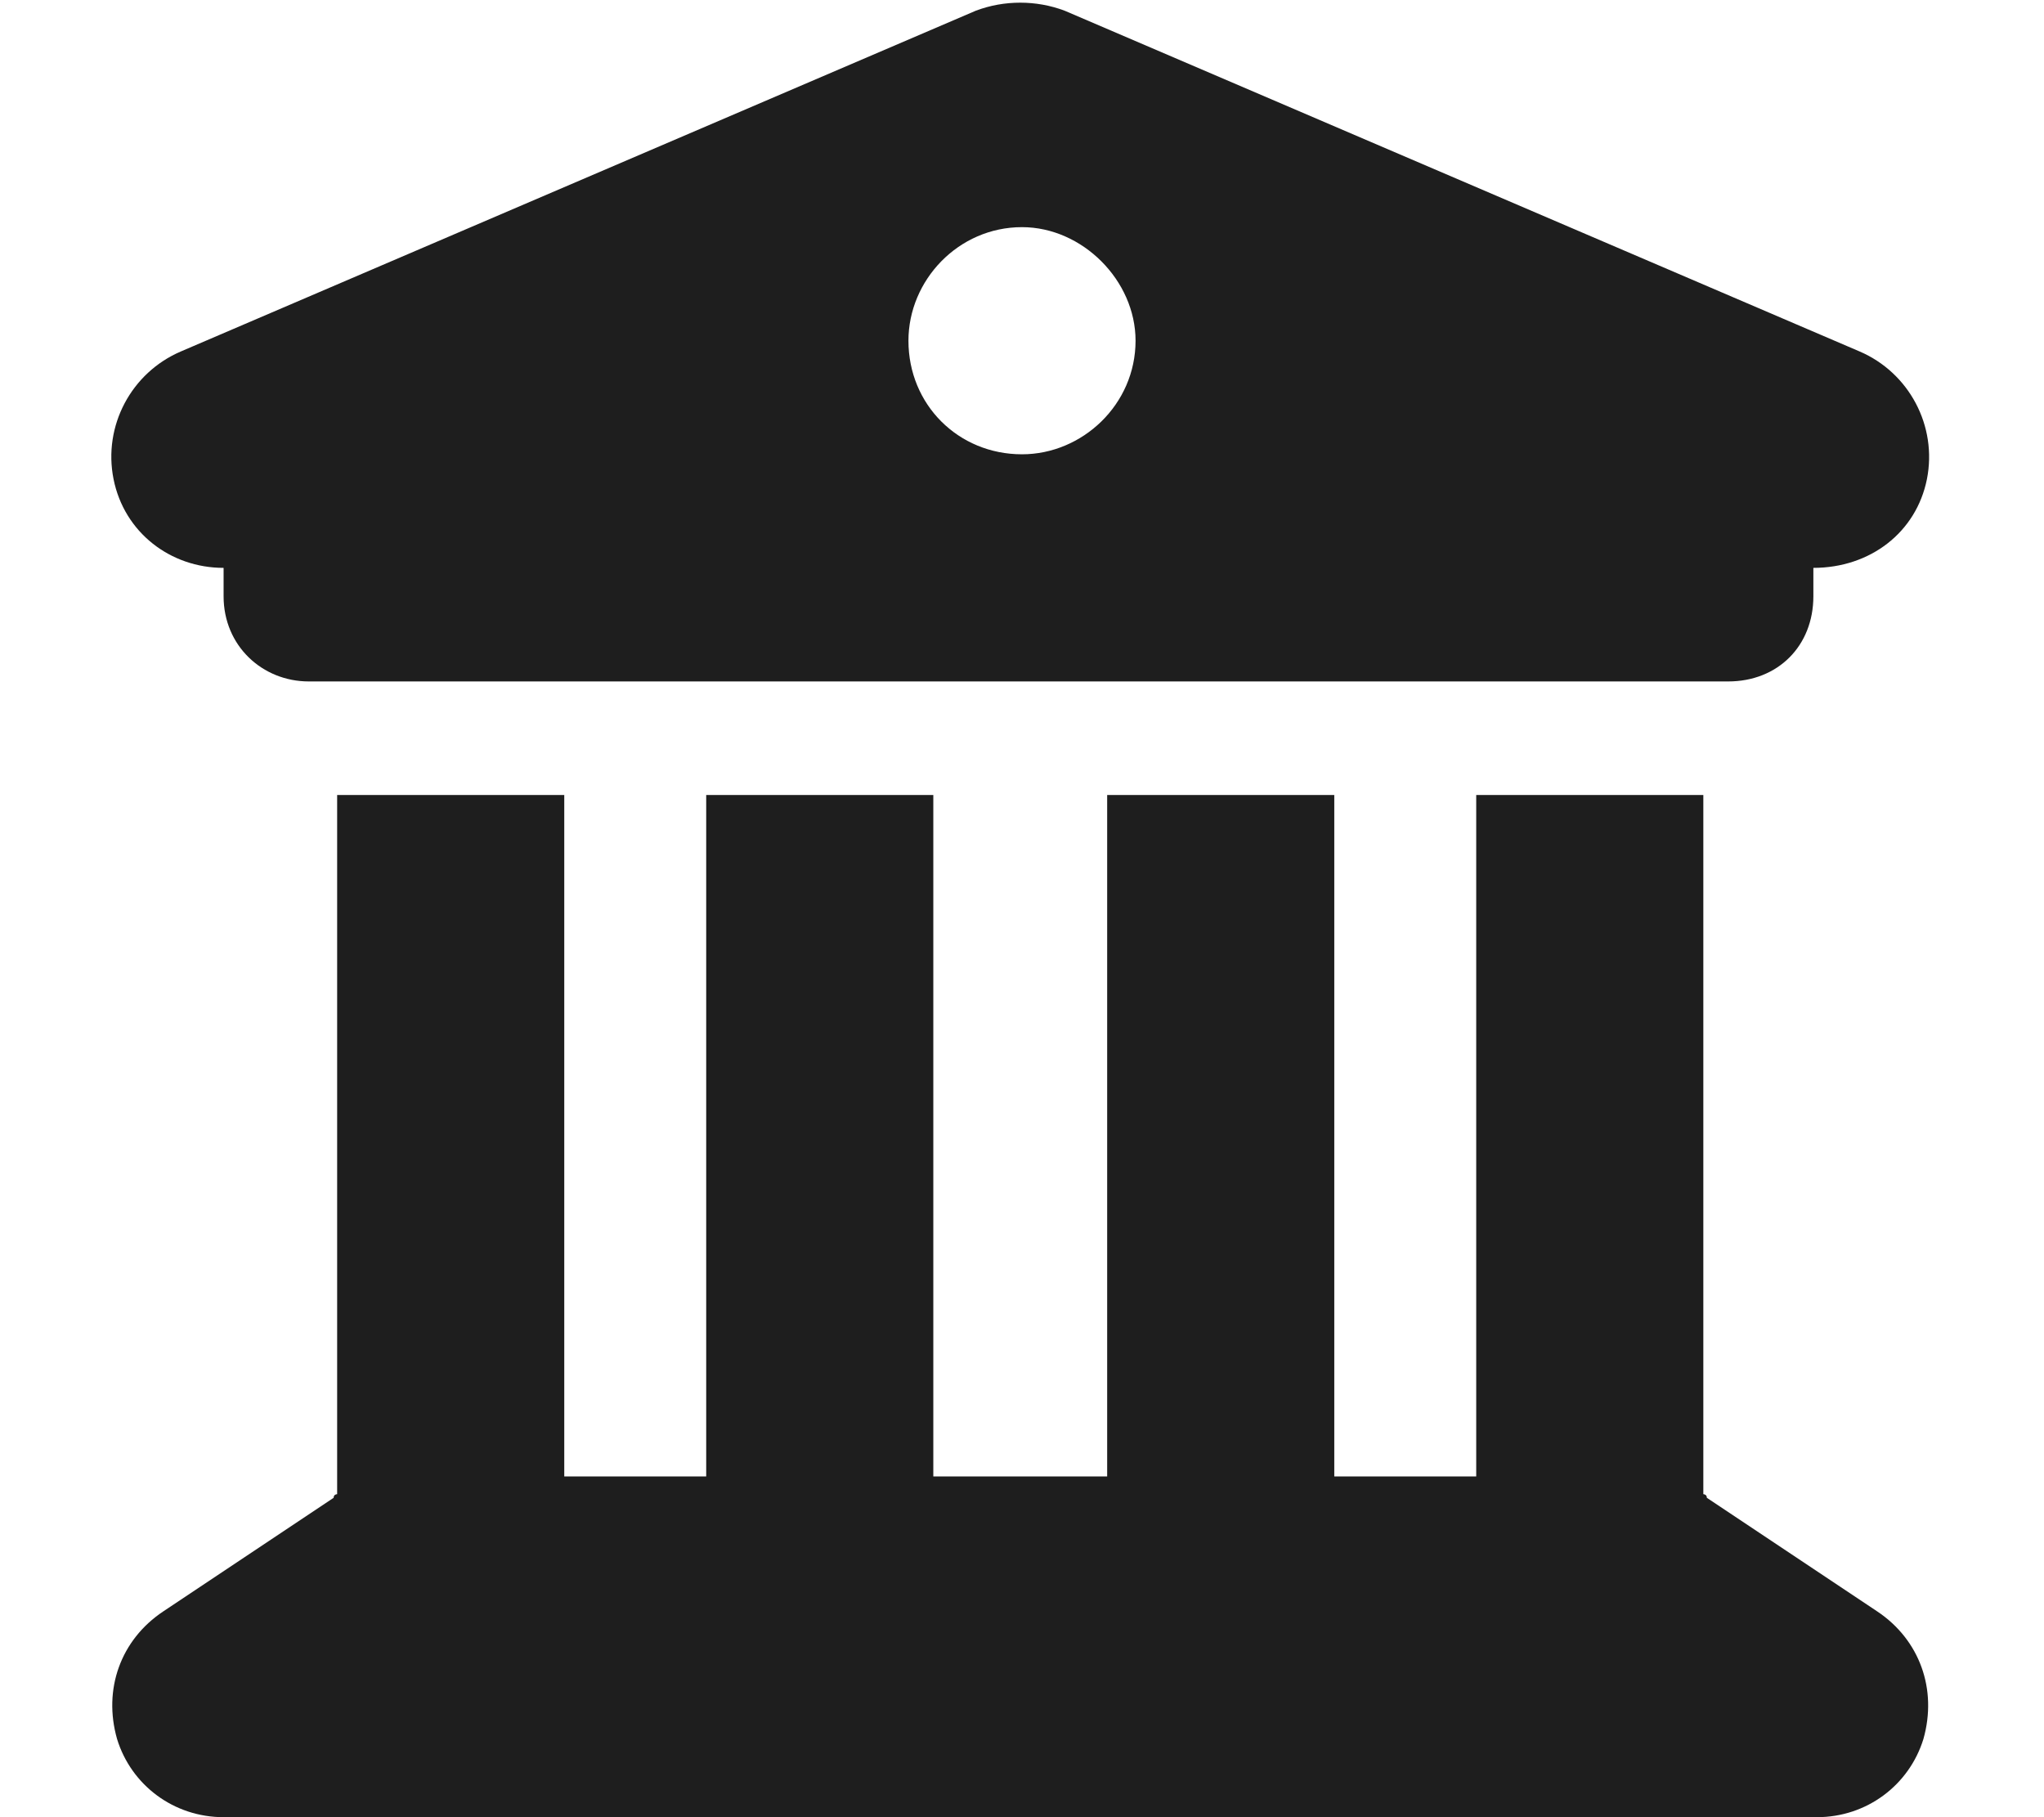 <svg width="18" height="16" viewBox="0 0 18 16" fill="none" xmlns="http://www.w3.org/2000/svg">
<path d="M8.594 0.094C8.844 0 9.125 0 9.375 0.094L16.375 3.094C16.812 3.281 17.062 3.75 16.969 4.219C16.875 4.688 16.469 5 15.969 5V5.25C15.969 5.688 15.656 6 15.219 6H2.719C2.312 6 1.969 5.688 1.969 5.25V5C1.5 5 1.094 4.688 1 4.219C0.906 3.75 1.156 3.281 1.594 3.094L8.594 0.094ZM9 4C9.531 4 10 3.562 10 3C10 2.469 9.531 2 9 2C8.438 2 8 2.469 8 3C8 3.562 8.438 4 9 4ZM4.969 13H6.219V7H8.219V13H9.75V7H11.75V13H13V7H15V13.156C15 13.156 15.031 13.156 15.031 13.188L16.531 14.188C16.906 14.438 17.062 14.875 16.938 15.312C16.812 15.719 16.438 16 16 16H1.969C1.531 16 1.156 15.719 1.031 15.312C0.906 14.875 1.062 14.438 1.438 14.188L2.938 13.188C2.938 13.156 2.969 13.156 2.969 13.156V7H4.969V13Z" fill="#1E1E1E"/>
</svg>
